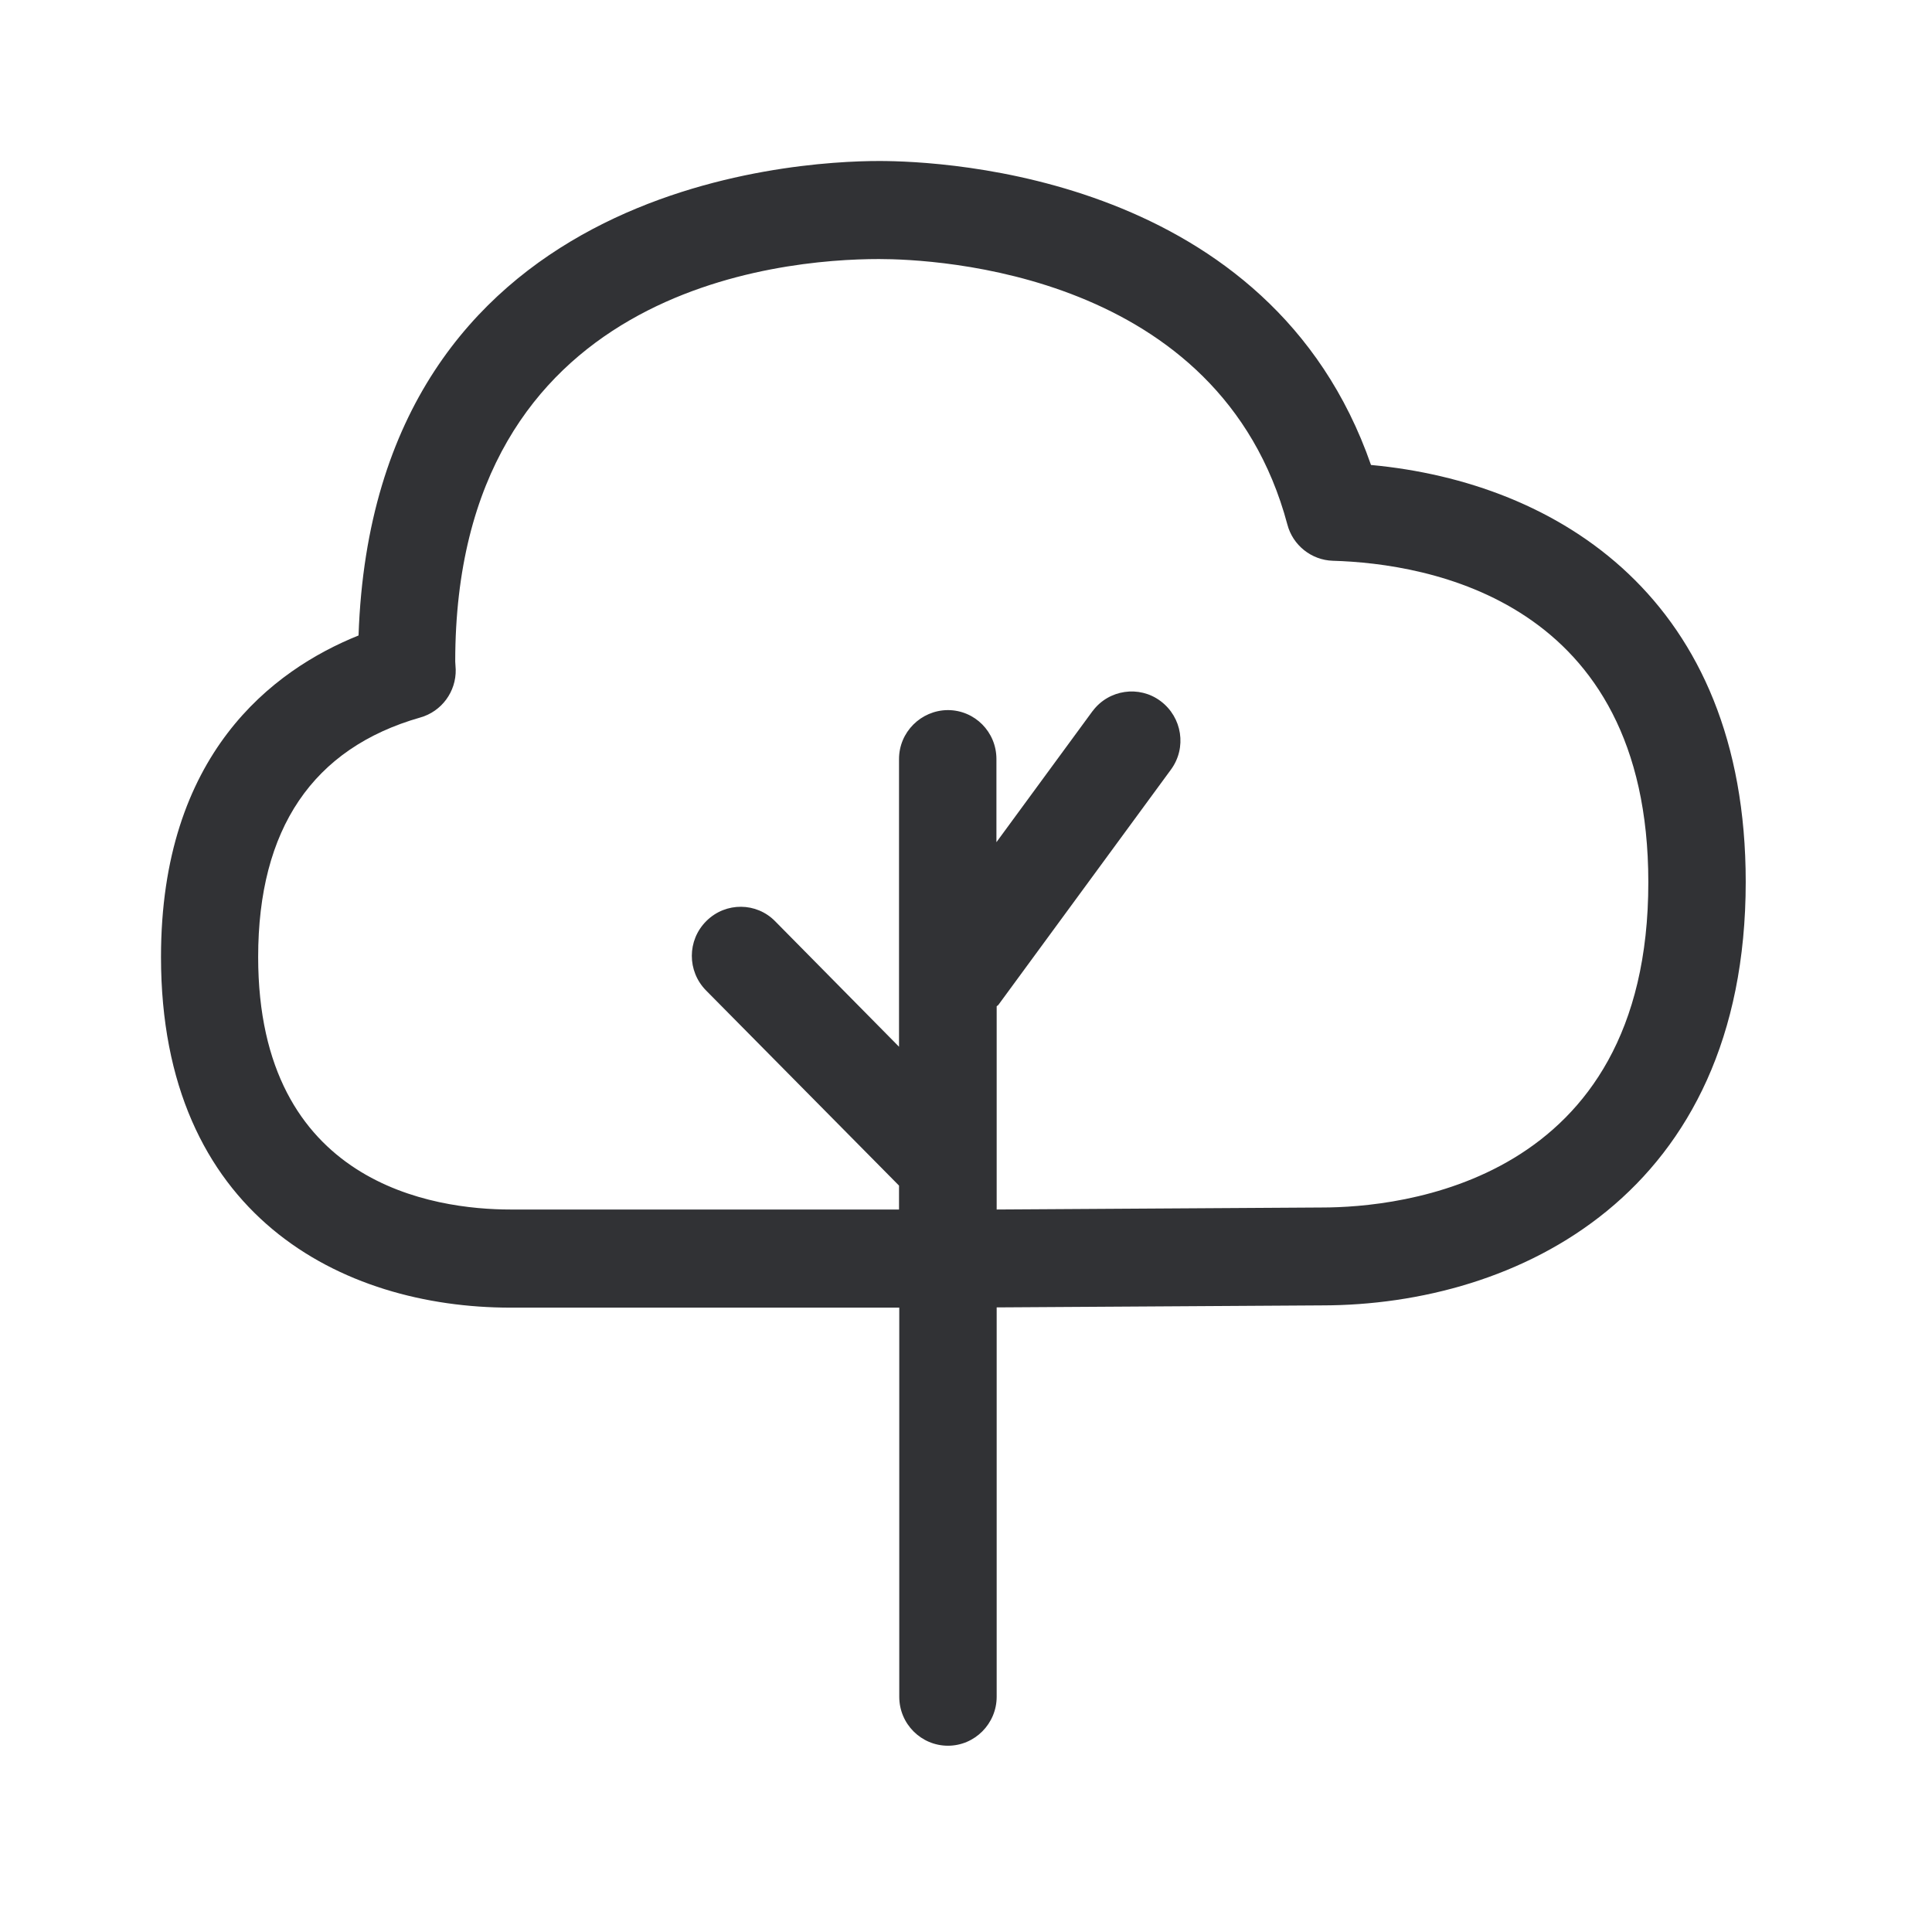 <svg width="24" height="24" viewBox="0 0 24 24" fill="none" xmlns="http://www.w3.org/2000/svg">
<path fill-rule="evenodd" clip-rule="evenodd" d="M10.922 2C11.745 2 15.784 2.188 17.031 5.776C19.358 5.992 21.686 7.443 21.686 10.955C21.686 14.838 18.849 16.216 16.42 16.216L12.381 16.241V21.078C12.381 21.412 12.109 21.686 11.776 21.686C11.443 21.686 11.171 21.415 11.171 21.078V16.244H6.342C4.244 16.244 2 15.098 2 11.888C2 9.37 3.384 8.325 4.454 7.894C4.647 2.289 9.86 2 10.922 2ZM12.381 15.025L16.42 15C17.372 15 20.479 14.709 20.476 10.958C20.476 7.454 17.737 7 16.557 6.966C16.291 6.958 16.059 6.773 15.992 6.515C15.154 3.378 11.619 3.218 10.919 3.218C9.683 3.218 5.655 3.577 5.655 8.218L5.661 8.317C5.667 8.591 5.487 8.838 5.221 8.913C3.885 9.294 3.207 10.297 3.207 11.888C3.207 14.72 5.401 15.025 6.342 15.025H11.168V14.728L8.77 12.303C8.535 12.064 8.535 11.681 8.773 11.443L8.779 11.437C9.017 11.204 9.398 11.207 9.63 11.445L11.168 13.003V9.429C11.168 9.095 11.44 8.824 11.773 8.821C12.109 8.821 12.378 9.092 12.378 9.429V10.462L13.571 8.835L13.574 8.832C13.773 8.566 14.151 8.51 14.417 8.709C14.686 8.91 14.745 9.289 14.546 9.56L12.403 12.482C12.401 12.486 12.396 12.489 12.392 12.492C12.388 12.494 12.384 12.497 12.381 12.501V15.025Z" fill="#313235"/>
</svg>
